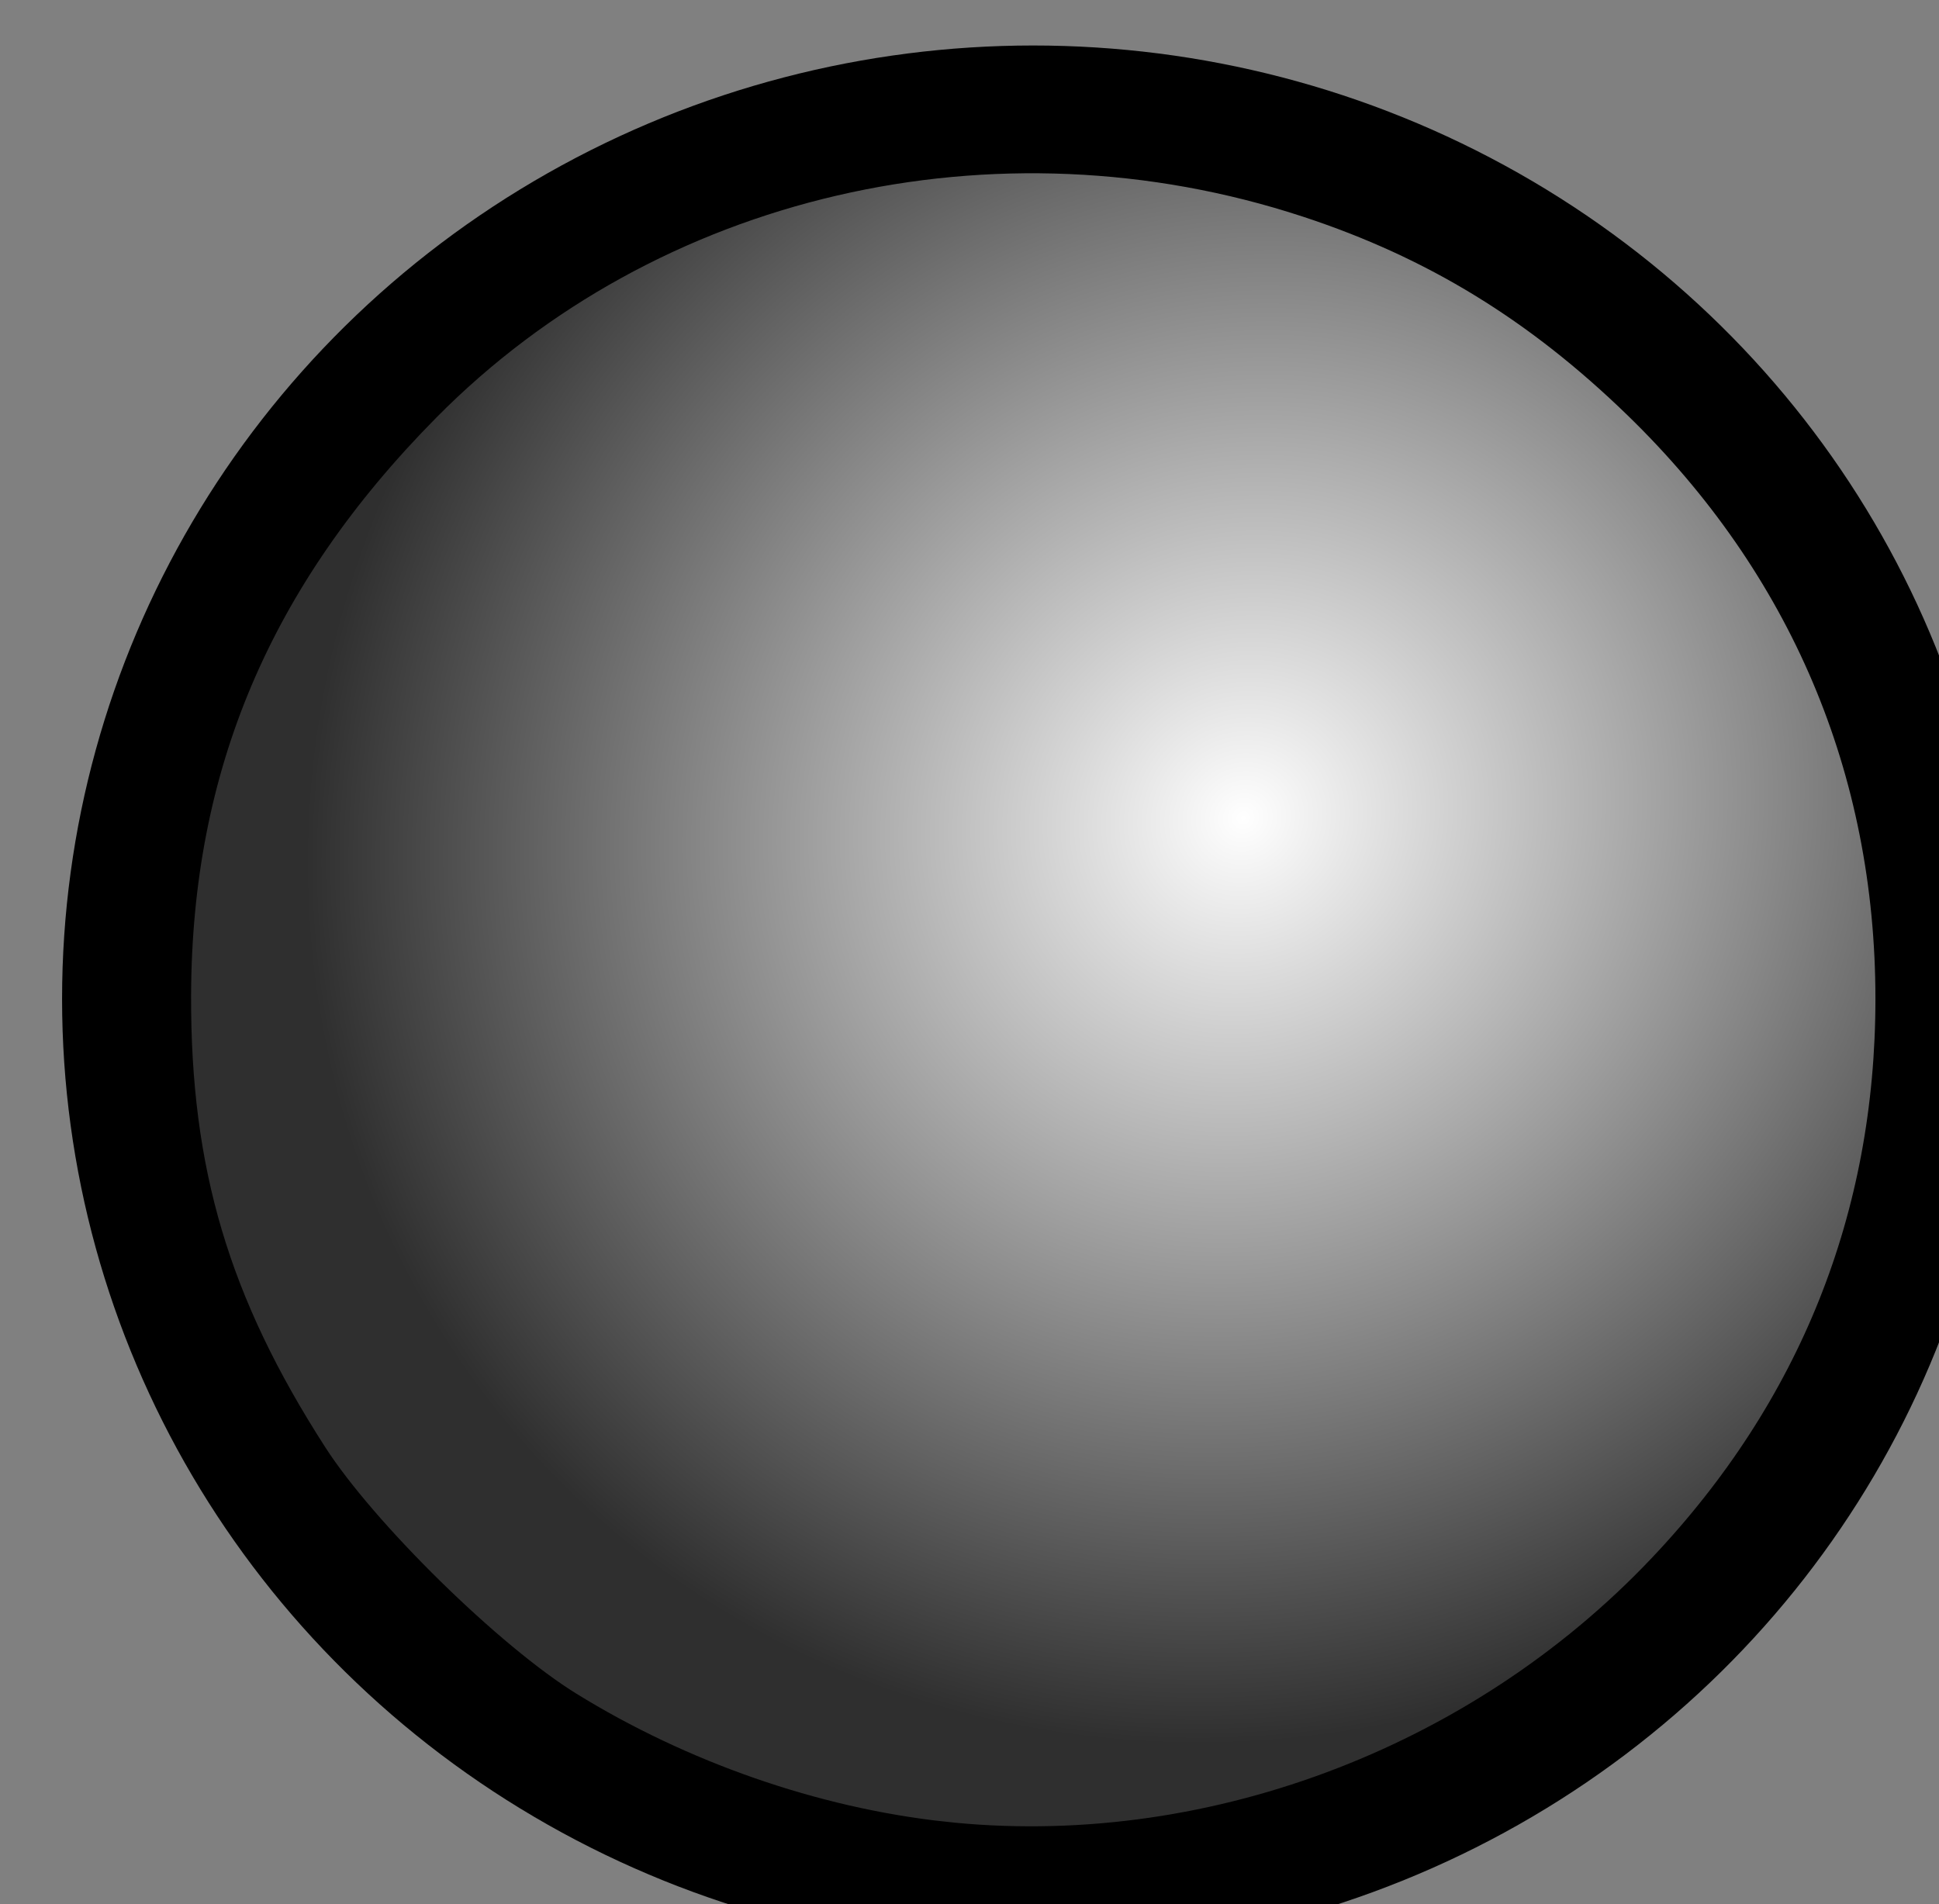 <?xml version="1.0" encoding="UTF-8" standalone="no"?>
<!-- Created with Inkscape (http://www.inkscape.org/) -->

<svg
   width="4.612mm"
   height="4.529mm"
   viewBox="0 0 4.612 4.529"
   version="1.1"
   id="svg32796"
   inkscape:version="1.1.1 (3bf5ae0d25, 2021-09-20)"
   sodipodi:docname="initialState.svg"
   xmlns:inkscape="http://www.inkscape.org/namespaces/inkscape"
   xmlns:sodipodi="http://sodipodi.sourceforge.net/DTD/sodipodi-0.dtd"
   xmlns:xlink="http://www.w3.org/1999/xlink"
   xmlns="http://www.w3.org/2000/svg"
   xmlns:svg="http://www.w3.org/2000/svg">
  <rect x="0" y="0" width="4.612" height="4.529" fill="#808080" stroke="none"/>
  <sodipodi:namedview
     id="namedview32798"
     pagecolor="#ffffff"
     bordercolor="#666666"
     borderopacity="1.0"
     inkscape:pageshadow="2"
     inkscape:pageopacity="0.0"
     inkscape:pagecheckerboard="0"
     inkscape:document-units="mm"
     showgrid="false"
     fit-margin-top="0"
     fit-margin-left="0"
     fit-margin-right="0"
     fit-margin-bottom="0"
     inkscape:zoom="11.313709"
     inkscape:cx="6.0546018"
     inkscape:cy="16.30765"
     inkscape:window-width="1920"
     inkscape:window-height="1057"
     inkscape:window-x="1912"
     inkscape:window-y="-8"
     inkscape:window-maximized="1"
     inkscape:current-layer="layer1" />
  <defs
     id="defs32793">
    <marker
       style="overflow:visible"
       id="Arrow1Lend"
       refX="0"
       refY="0"
       orient="auto"
       inkscape:stockid="Arrow1Lend"
       inkscape:isstock="true">
      <path
         transform="matrix(-0.8,0,0,-0.8,-10,0)"
         style="fill:context-stroke;fill-rule:evenodd;stroke:context-stroke;stroke-width:1pt"
         d="M 0,0 5,-5 -12.5,0 5,5 Z"
         id="path1154" />
    </marker>
    <linearGradient
       inkscape:collect="always"
       id="linearGradient182721">
      <stop
         style="stop-color:#ffffff;stop-opacity:1"
         offset="0"
         id="stop182719" />
      <stop
         style="stop-color:#2f2f2f;stop-opacity:1;"
         offset="1"
         id="stop182717" />
    </linearGradient>
    <radialGradient
       inkscape:collect="always"
       xlink:href="#linearGradient182721"
       id="radialGradient182678"
       cx="349.964"
       cy="266.18"
       fx="349.964"
       fy="266.18"
       r="8.36"
       gradientTransform="matrix(0.605,0.766,-0.804,0.635,367.574,-168.727)"
       gradientUnits="userSpaceOnUse" />
    <radialGradient
       inkscape:collect="always"
       xlink:href="#linearGradient182721"
       id="radialGradient182680"
       cx="349.069"
       cy="265.927"
       fx="349.069"
       fy="265.927"
       r="8.916"
       gradientTransform="matrix(0.567,0.718,-0.753,0.595,367.749,-140.666)"
       gradientUnits="userSpaceOnUse" />
  </defs>
  <g
     inkscape:label="Layer 1"
     inkscape:groupmode="layer"
     id="layer1"
     transform="translate(-25.518,-47.645)">
    <g
       id="g32901"
       transform="matrix(0.265,0,0,0.265,-68.328,-21.526)"
       style="stroke:#000000;stroke-width:0.6;stroke-miterlimit:4;stroke-dasharray:none;stroke-opacity:1">
      <g
         id="g184175"
         style="stroke:#000000;stroke-width:0.6;stroke-miterlimit:4;stroke-dasharray:none;stroke-opacity:1">
        <ellipse
           style="fill:url(#radialGradient182680);fill-opacity:1;stroke:#000000;stroke-width:0.6;stroke-miterlimit:4;stroke-dasharray:none;stroke-opacity:1"
           id="path163318"
           cx="363.409"
           cy="269.989"
           rx="8.416"
           ry="8.258" />
        <path
           style="fill:url(#radialGradient182678);fill-opacity:1;stroke:#000000;stroke-width:0.6;stroke-miterlimit:4;stroke-dasharray:none;stroke-opacity:1"
           d="m 362.573,277.671 c -1.175,-0.13 -2.389,-0.553 -3.422,-1.191 -0.727,-0.449 -1.885,-1.585 -2.347,-2.303 -0.896,-1.391 -1.258,-2.608 -1.253,-4.219 0.006,-2.097 0.741,-3.833 2.286,-5.396 2.063,-2.088 5.221,-2.822 8.089,-1.879 1.159,0.381 2.116,0.967 3.029,1.854 1.519,1.476 2.314,3.348 2.314,5.452 7e-5,1.994 -0.708,3.766 -2.09,5.225 -1.696,1.792 -4.201,2.723 -6.606,2.457 z"
           id="path170519" />
      </g>
    </g>
  </g>
</svg>
